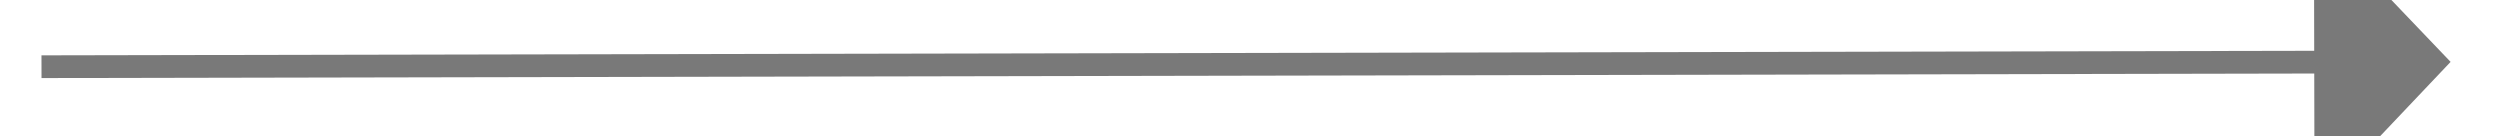 ﻿<?xml version="1.0" encoding="utf-8"?>
<svg version="1.1" xmlns:xlink="http://www.w3.org/1999/xlink" width="110px" height="6px" preserveAspectRatio="xMinYMid meet" viewBox="1976 1111  110 4" xmlns="http://www.w3.org/2000/svg">
  <path d="M 2078 1118.8  L 2084 1112.5  L 2078 1106.2  L 2078 1118.8  Z " fill-rule="nonzero" fill="#797979" stroke="none" transform="matrix(1 -0.002 0.002 1 -2.399 4.391 )" />
  <path d="M 1978 1112.5  L 2079 1112.5  " stroke-width="1" stroke="#797979" fill="none" transform="matrix(1 -0.002 0.002 1 -2.399 4.391 )" />
</svg>